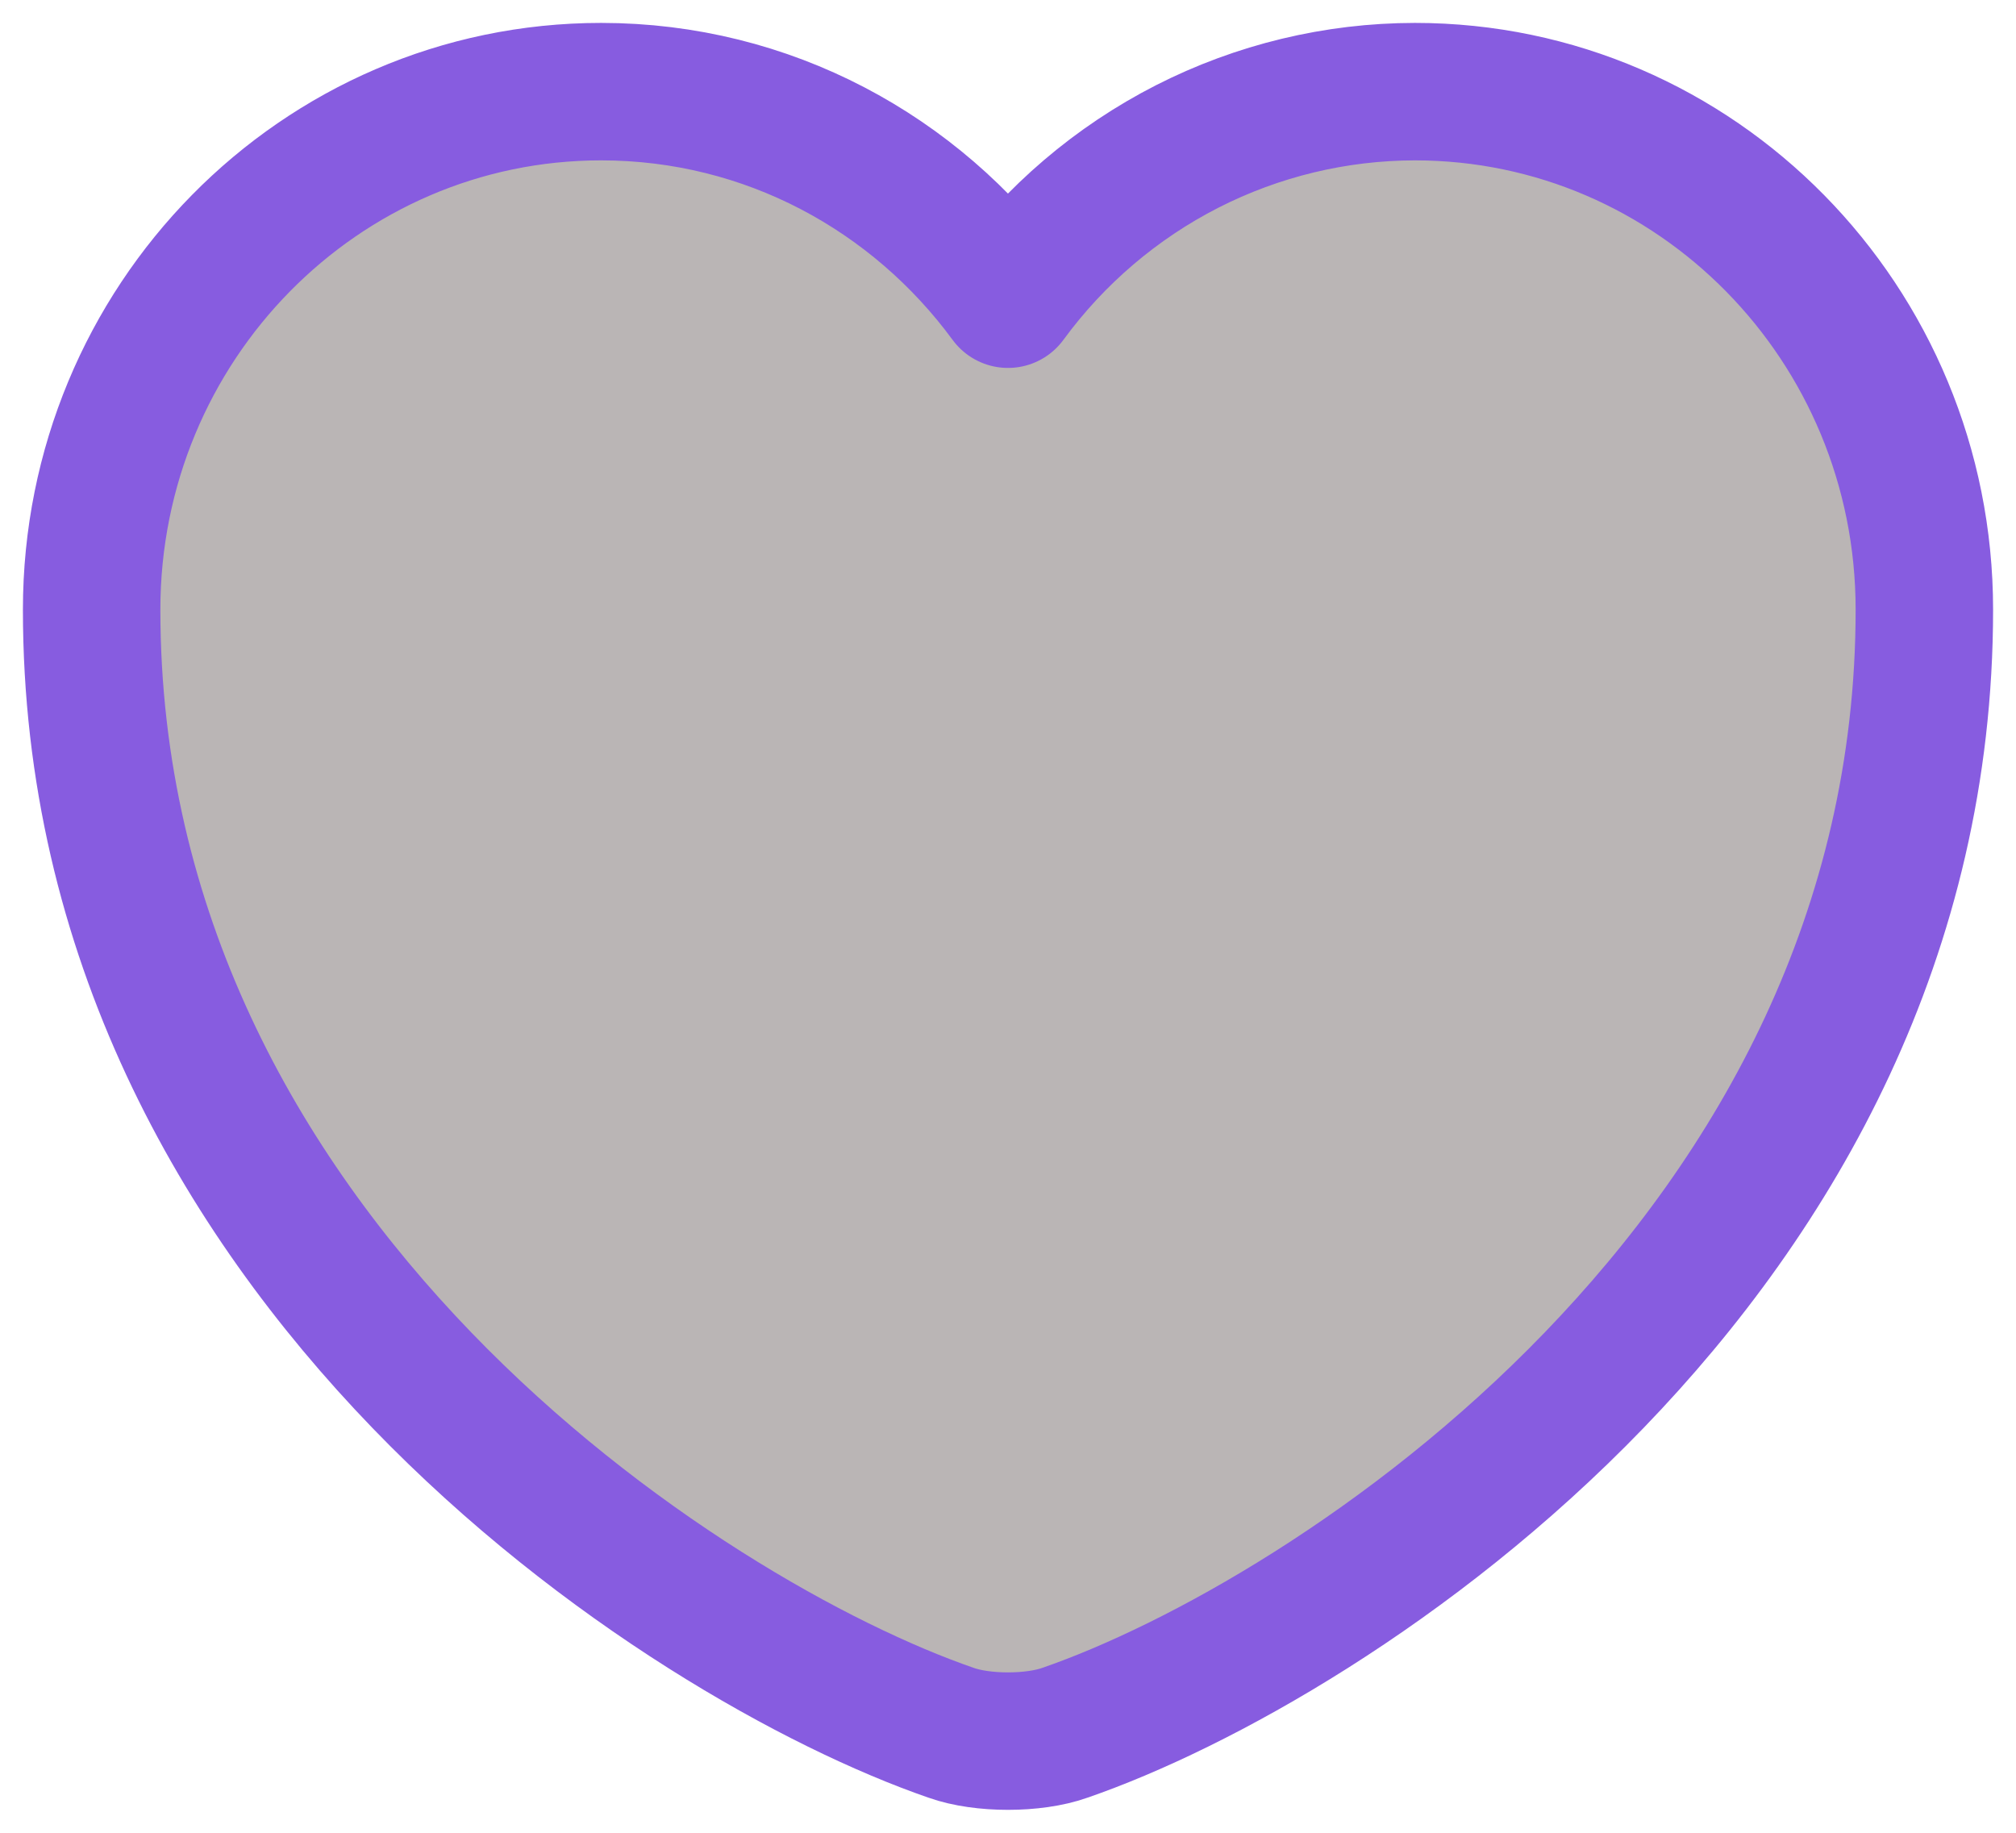 <svg width="22" height="20" viewBox="0 0 22 20" fill="none" xmlns="http://www.w3.org/2000/svg">
<path d="M11.62 18.909C11.28 19.03 10.72 19.03 10.38 18.909C7.48 17.908 1 13.732 1 6.653C1 3.528 3.49 1 6.56 1C8.38 1 9.99 1.89 11 3.265C11.514 2.563 12.183 1.993 12.954 1.599C13.725 1.206 14.576 1.001 15.44 1C18.51 1 21 3.528 21 6.653C21 13.732 14.52 17.908 11.62 18.909Z" fill="#BAB5B5" stroke="#875CE0" stroke-width="1.5" stroke-linecap="round" stroke-linejoin="round"/>
</svg>
